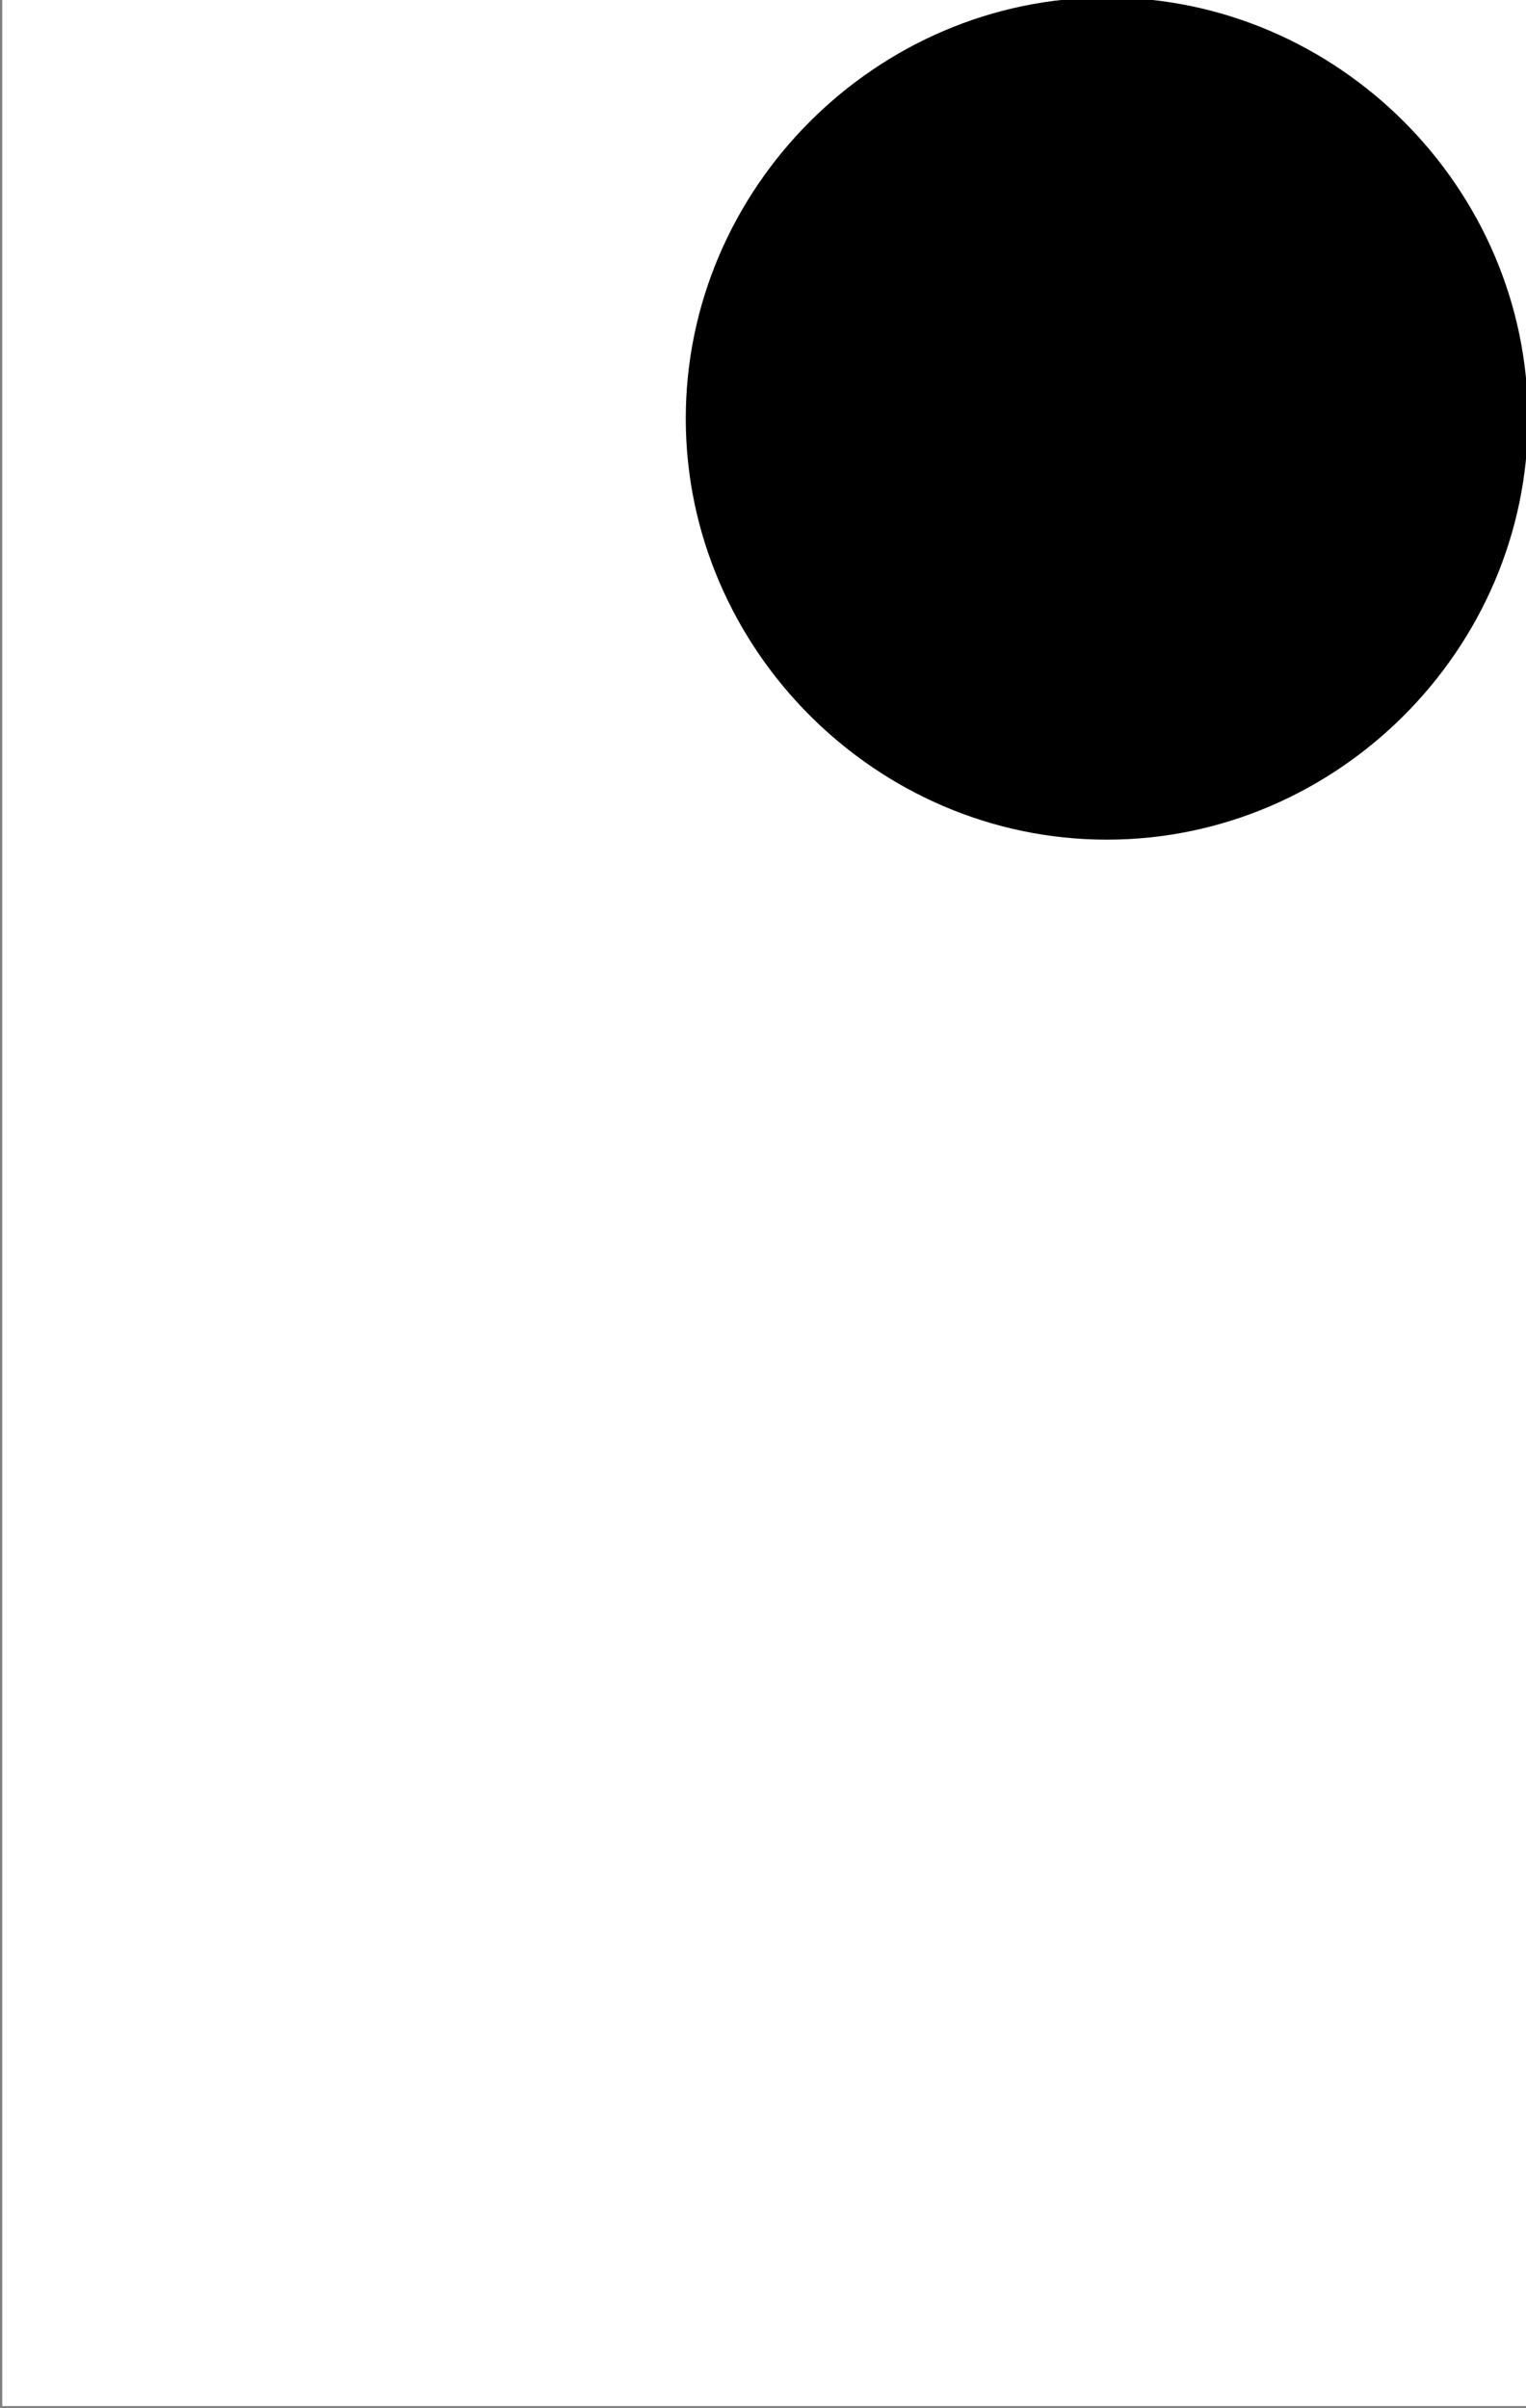 <?xml version='1.0' encoding='UTF-8'?>
<!-- This file was generated by dvisvgm 2.11.1 -->
<svg version='1.1' xmlns='http://www.w3.org/2000/svg' xmlns:xlink='http://www.w3.org/1999/xlink' width='4.46pt' height='7.038pt' viewBox='-33.89 33.399 4.46 7.038'>
<rect x="-33.89" y="33.399" width="4.46" height="7.038" fill="#808080" stroke="none"/>
<defs>
<path id='g0-1' d='M1.913-2.491C1.913-2.78 1.674-3.019 1.385-3.019S.857-2.78 .857-2.491S1.096-1.963 1.385-1.963S1.913-2.202 1.913-2.491Z'/>
</defs>
<g id='page1' transform='matrix(2.331 0 0 2.331 0 0)'>
<rect x='-14.536' y='14.326' width='1.913' height='3.019' fill='#fff'/>
<use x='-14.536' y='17.344' xlink:href='#g0-1'/>
</g>
</svg>